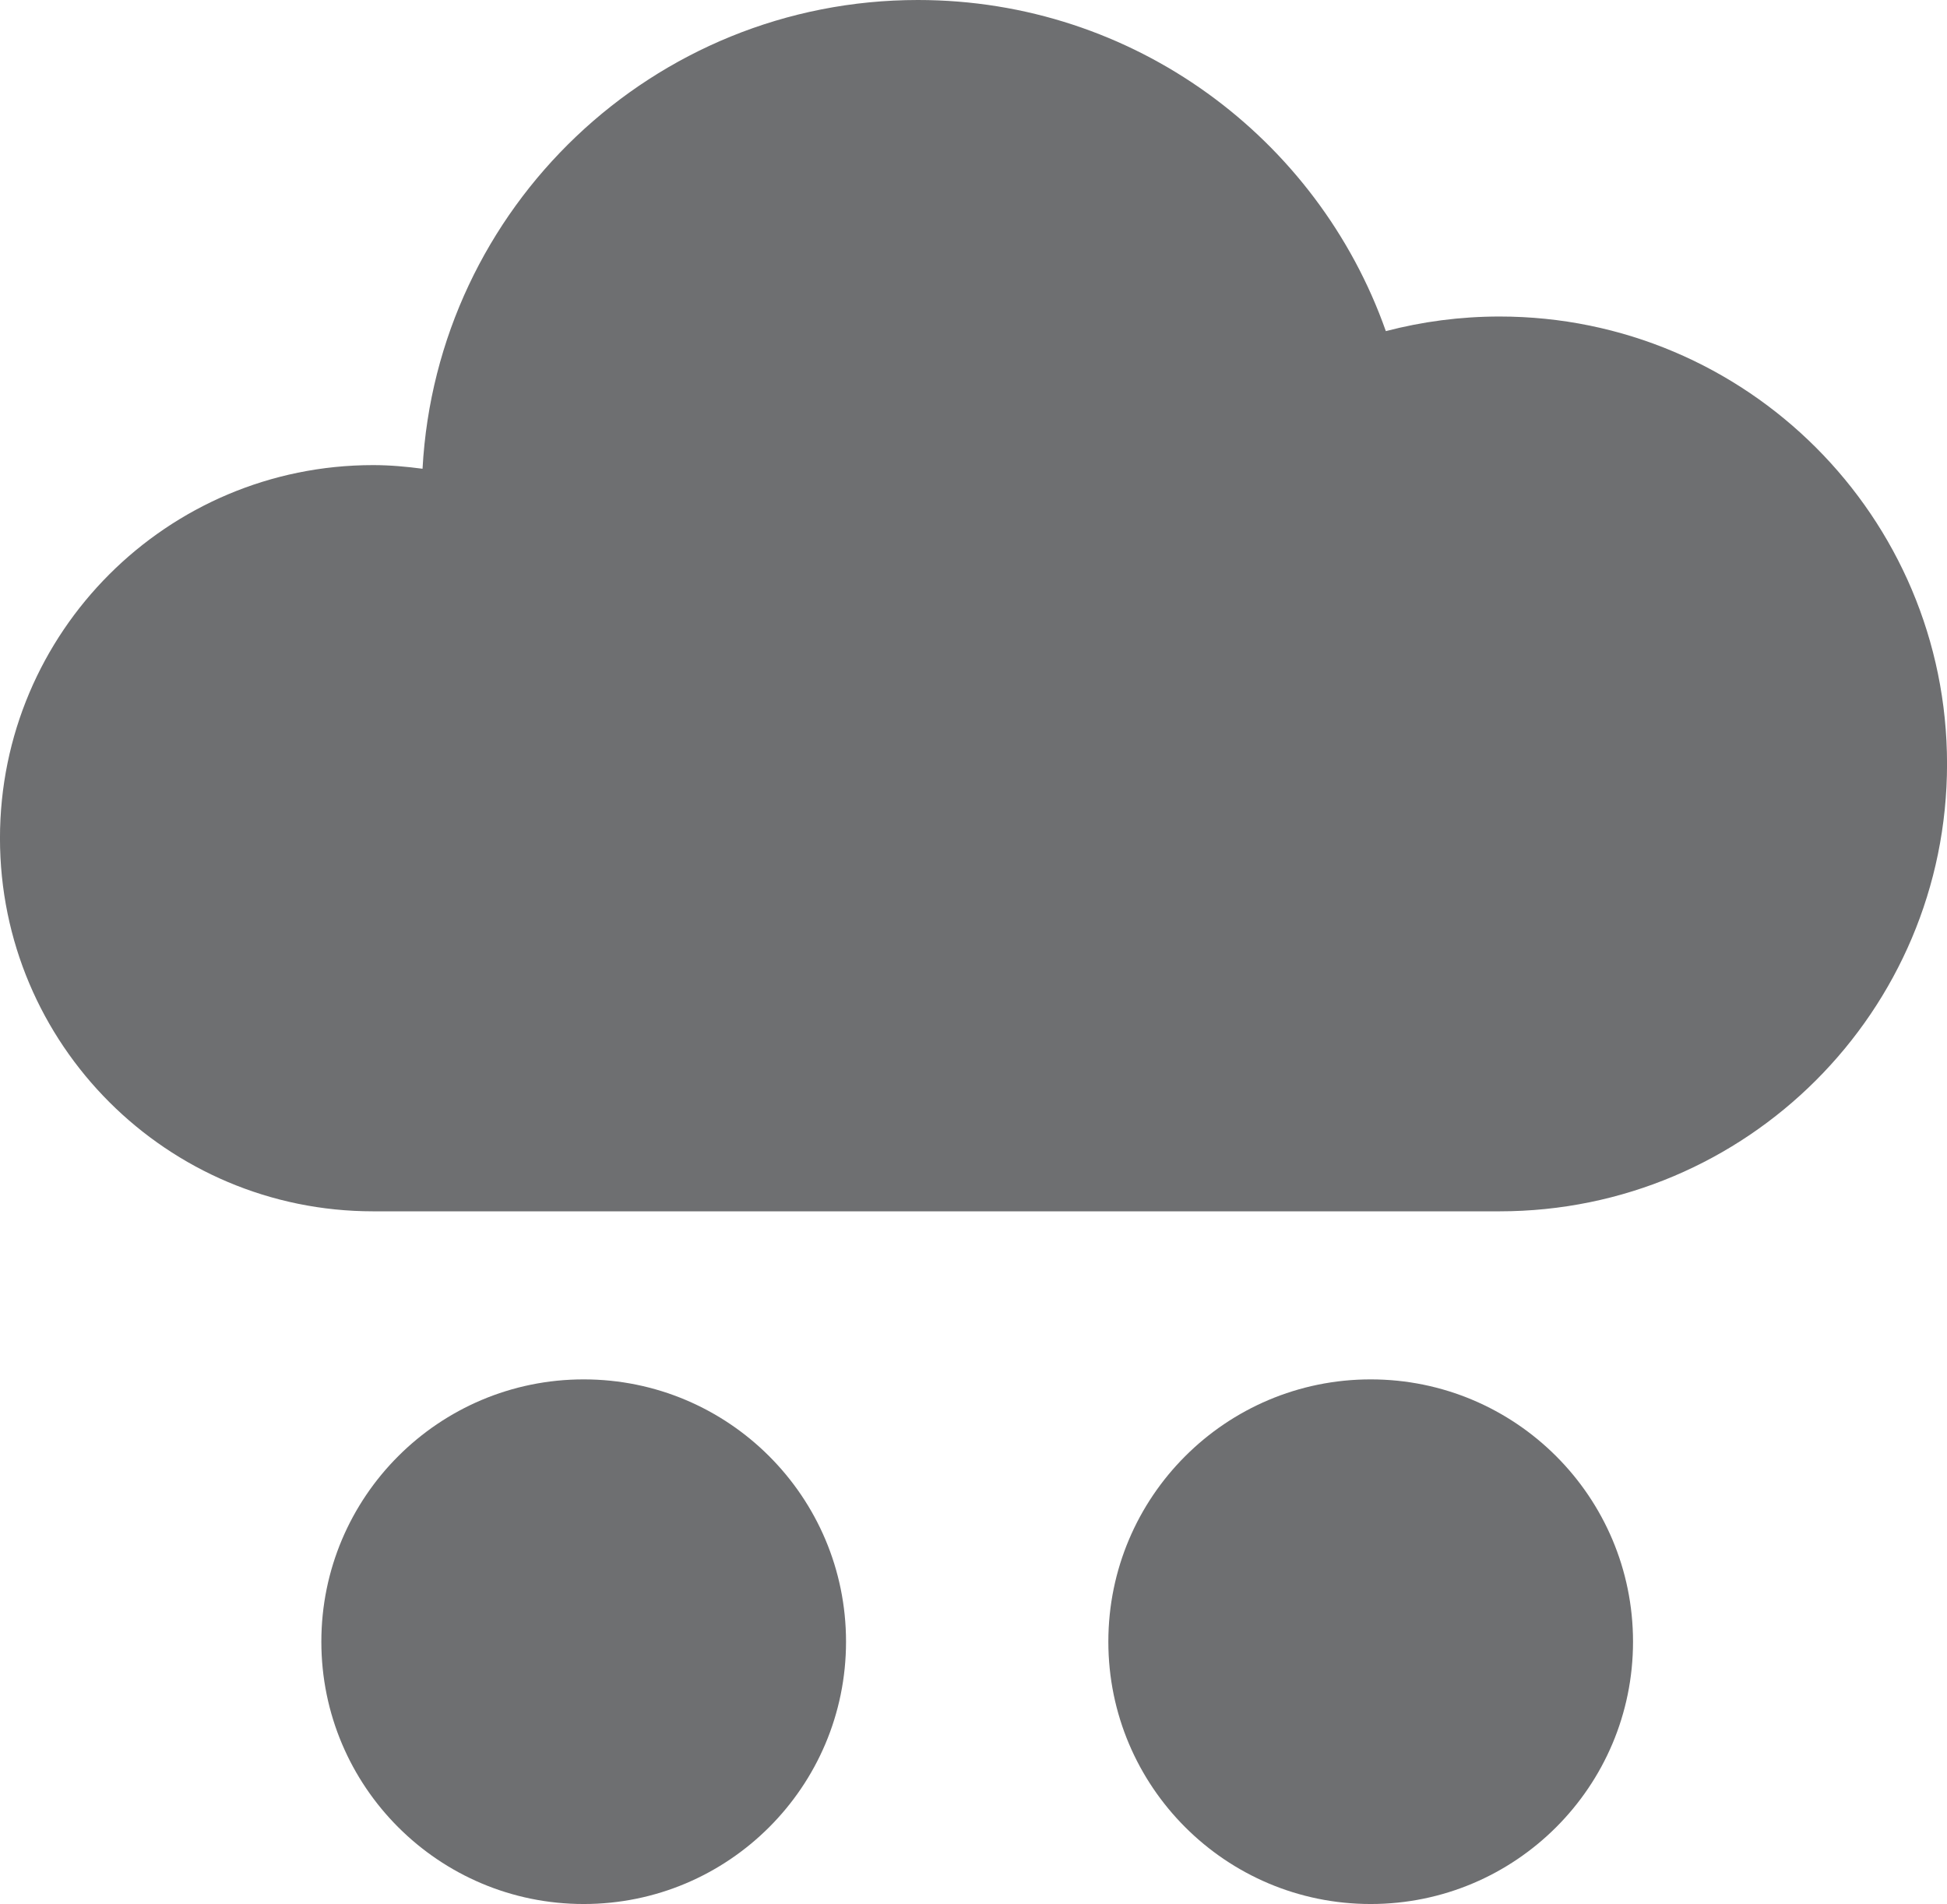 <?xml version="1.0" encoding="utf-8"?>
<!-- Generator: Adobe Illustrator 16.0.4, SVG Export Plug-In . SVG Version: 6.00 Build 0)  -->
<!DOCTYPE svg PUBLIC "-//W3C//DTD SVG 1.1//EN" "http://www.w3.org/Graphics/SVG/1.1/DTD/svg11.dtd">
<svg version="1.1" id="Layer_1" xmlns="http://www.w3.org/2000/svg" xmlns:xlink="http://www.w3.org/1999/xlink" x="0px" y="0px"
	 width="90.3px" height="88.314px" viewBox="0 0 90.3 88.314" enable-background="new 0 0 90.3 88.314" xml:space="preserve">
<g>
	<path fill="#6E6F71" d="M69.547,14.681c-1.822,0-3.588,0.237-5.273,0.678C61.12,6.412,52.596,0,42.573,0
		C30.29,0,20.255,9.624,19.597,21.742c-0.752-0.099-1.514-0.169-2.292-0.169c-9.558,0-17.306,7.748-17.306,17.307
		c0,9.558,7.748,17.305,17.306,17.305c7.114,0,41.276,0,52.243,0c11.461,0,20.754-9.288,20.754-20.752
		C90.301,23.97,81.008,14.681,69.547,14.681z"/>
	<circle fill="#6E6F71" cx="63.571" cy="76.147" r="12.167"/>
	<circle fill="#6E6F71" cx="27.071" cy="76.147" r="12.167"/>
</g>
</svg>

